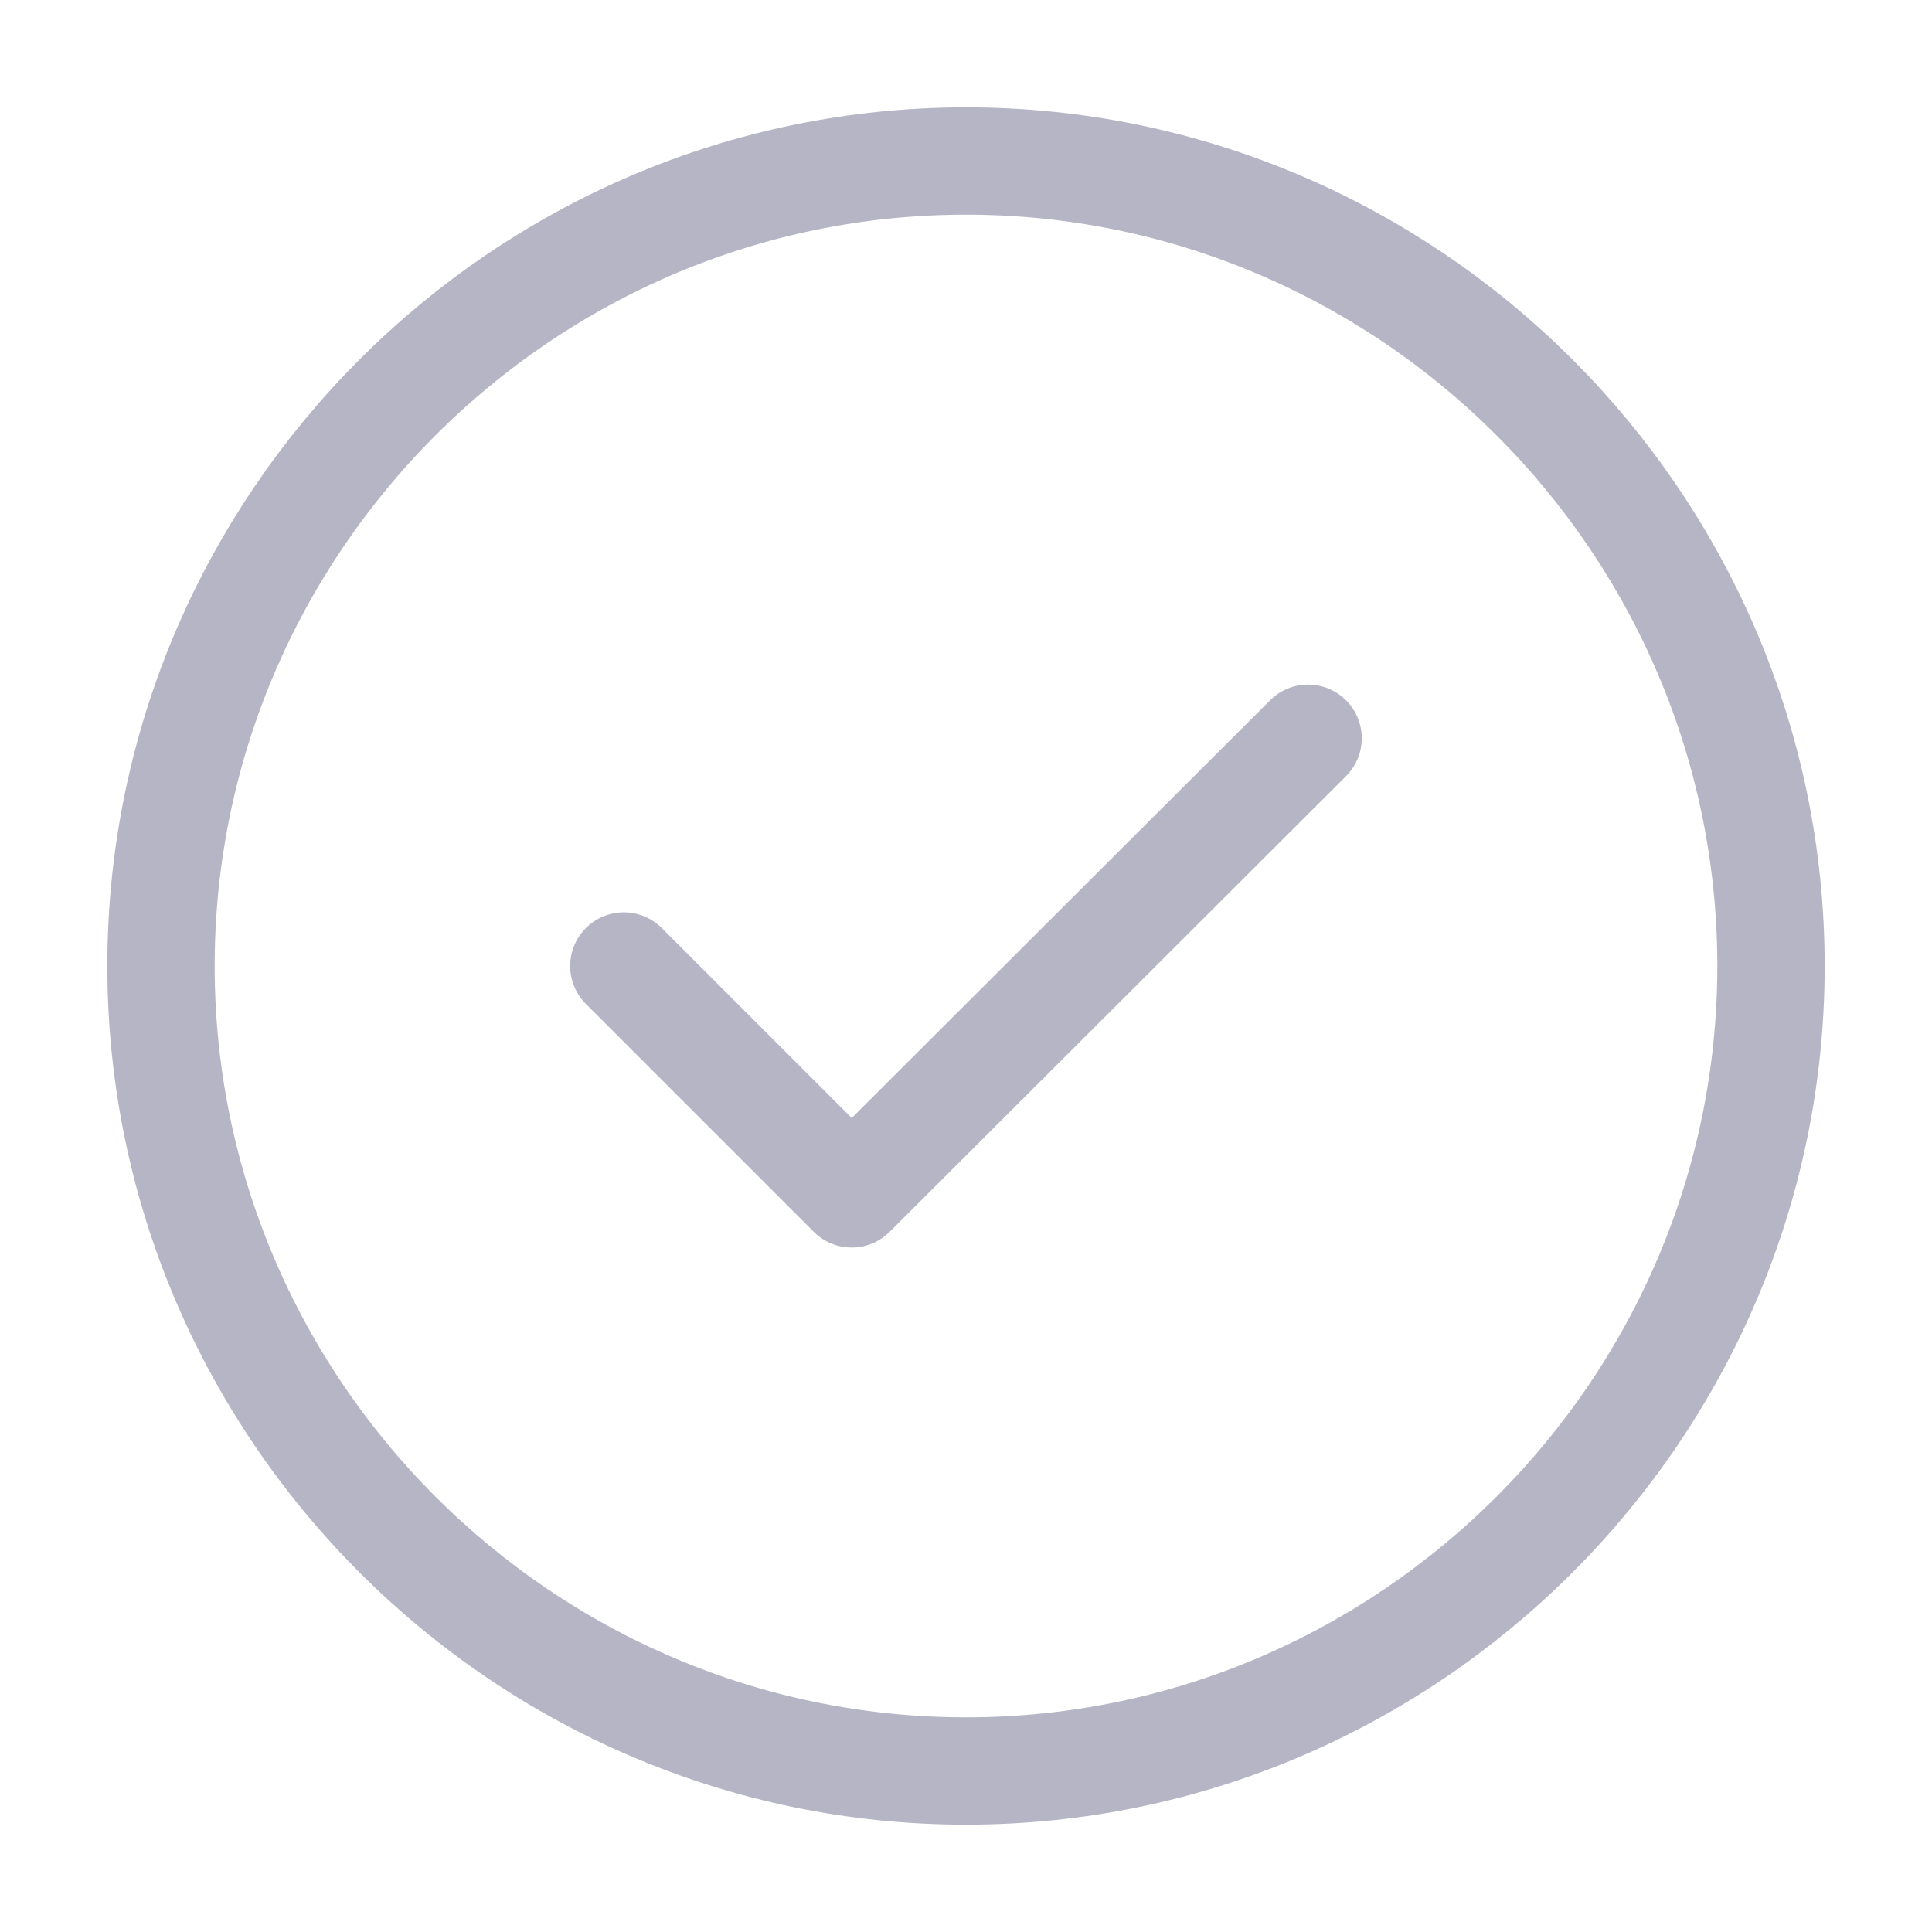 <svg width="18" height="18" viewBox="0 0 18 18" fill="none" xmlns="http://www.w3.org/2000/svg">
  <path
    d="M9 16.5C13.125 16.5 16.5 13.125 16.5 9C16.5 4.875 13.125 1.5 9 1.5C4.875 1.5 1.5 4.875 1.5 9C1.5 13.125 4.875 16.5 9 16.5Z"
    stroke="#B5B5C6" stroke-linecap="round" stroke-linejoin="round" />
  <path d="M5.812 9L7.935 11.123L12.187 6.878" stroke="#B5B5C6" stroke-linecap="round" stroke-linejoin="round" />
</svg>
